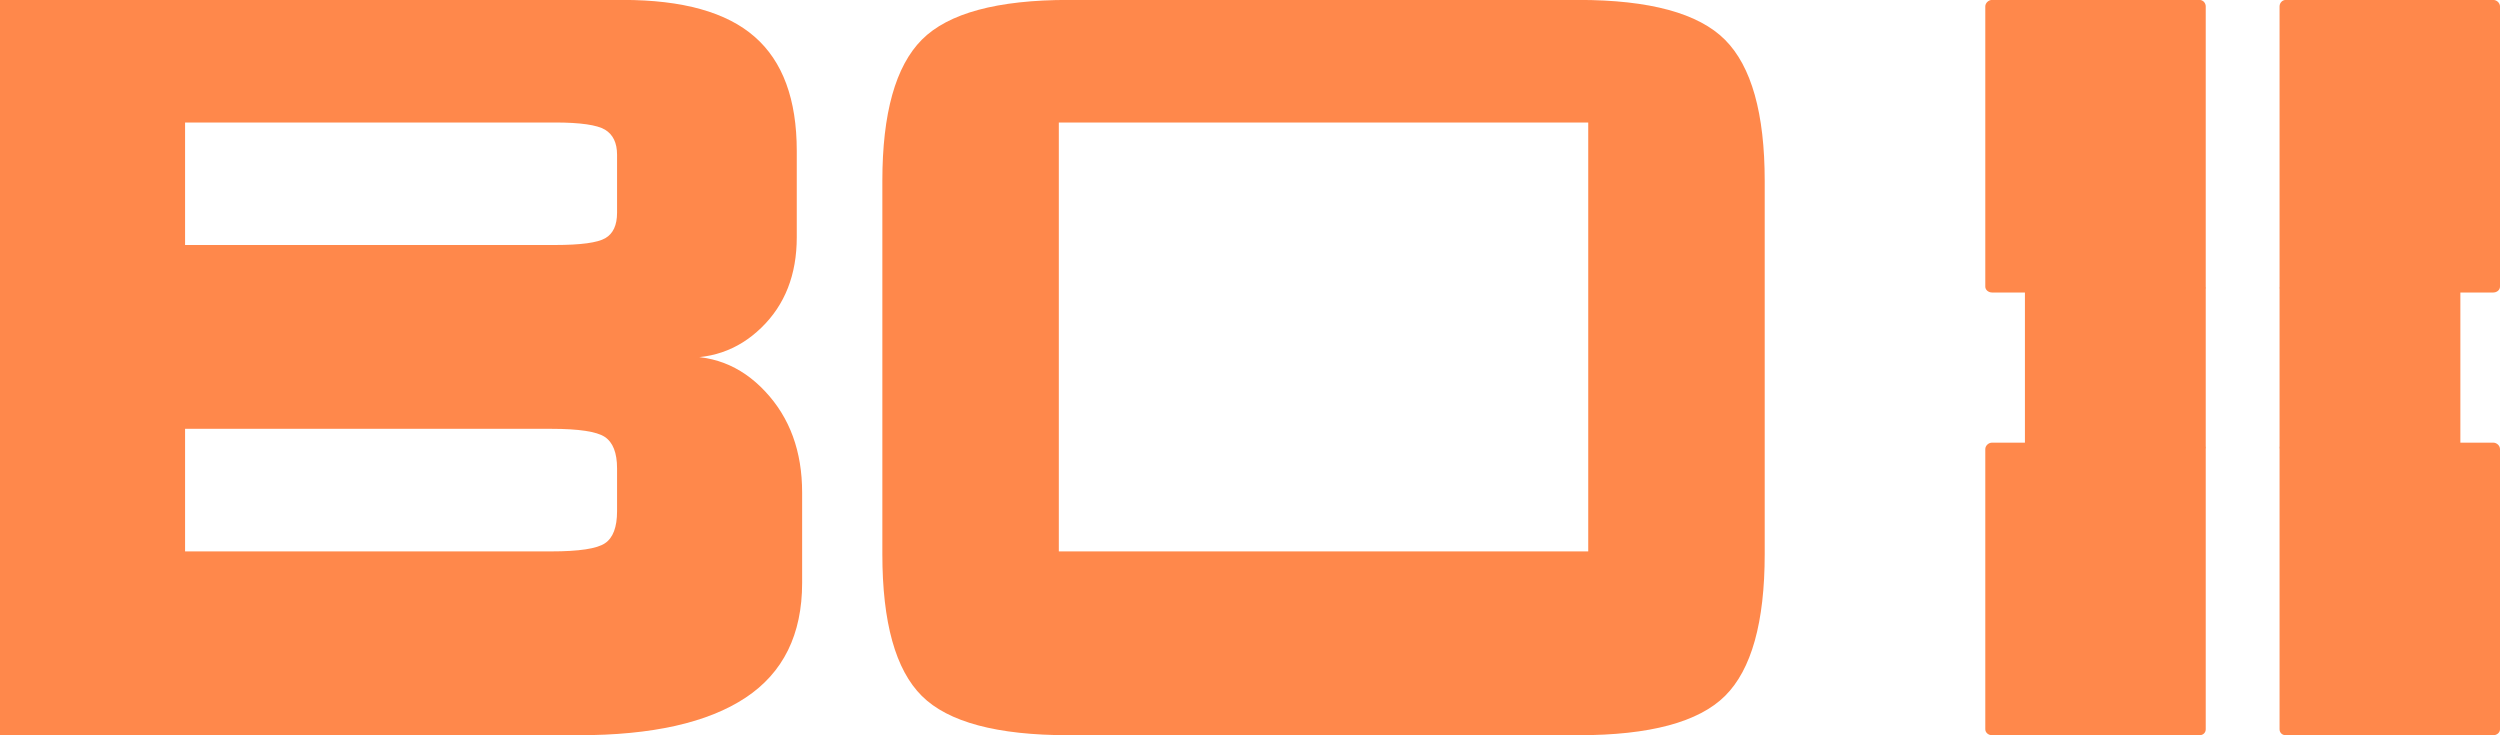 
<svg width="34px" height="10px" viewBox="0 0 34 10" version="1.1" xmlns="http://www.w3.org/2000/svg" xmlns:xlink="http://www.w3.org/1999/xlink">
    <g id="main" stroke="none" stroke-width="1" fill="none" fill-rule="evenodd">
        <g id="Desktop-HD-Copy" transform="translate(-167, -1563)" fill="#FF884B" fill-rule="nonzero">
            <g id="modding" transform="translate(-5, 1560.773)">
                <g id="Group-5" transform="translate(0, 0.011)">
                    <g id="game-tabs" transform="translate(0, 2.215)">
                        <g id="bo2" transform="translate(165, 0)">
                            <g id="Group-4" transform="translate(7, 0)">
                                <path d="M2.517,1.667 L2.517,3.333 L7.546,3.333 C7.898,3.333 8.127,3.302 8.233,3.24 C8.339,3.178 8.392,3.063 8.392,2.895 L8.392,2.105 C8.392,1.944 8.337,1.831 8.229,1.765 C8.12,1.7 7.893,1.667 7.546,1.667 L2.517,1.667 Z M2.517,5.833 L2.517,7.5 L7.498,7.5 C7.876,7.5 8.119,7.463 8.228,7.389 C8.337,7.316 8.392,7.171 8.392,6.955 L8.392,6.371 C8.392,6.159 8.336,6.017 8.225,5.943 C8.115,5.87 7.872,5.833 7.498,5.833 L2.517,5.833 Z M0,10 L0,0 L8.47,0 C9.284,0 9.882,0.167 10.263,0.501 C10.645,0.834 10.836,1.352 10.836,2.053 L10.836,3.228 C10.836,3.737 10.675,4.148 10.353,4.459 C10.031,4.771 9.639,4.903 9.176,4.857 C9.661,4.81 10.071,4.966 10.406,5.324 C10.742,5.682 10.909,6.14 10.909,6.699 L10.909,7.929 C10.909,8.63 10.652,9.151 10.139,9.49 C9.625,9.83 8.868,10 7.867,10 L0,10 Z" id="path3017"></path>
                                <path d="M12,2.463 C12,1.541 12.179,0.901 12.538,0.54 C12.897,0.18 13.563,0 14.534,0 L21.466,0 C22.435,0 23.1,0.181 23.46,0.542 C23.82,0.903 24,1.543 24,2.463 L24,7.537 C24,8.465 23.82,9.108 23.461,9.465 C23.102,9.822 22.437,10 21.466,10 L14.534,10 C13.561,10 12.895,9.822 12.537,9.466 C12.179,9.11 12,8.467 12,7.537 L12,2.463 Z M14.4,7.5 L21.6,7.5 L21.6,1.667 L14.4,1.667 L14.4,7.5 Z" id="path3027"></path>
                                <path d="M27.092,0 C27.044,0 27,0.042 27,0.088 L27,3.899 C27,3.945 27.044,3.979 27.092,3.979 L27.539,3.979 L27.539,6.021 L27.092,6.021 C27.044,6.021 27,6.062 27,6.109 L27,9.919 C27,9.966 27.044,10 27.092,10 L29.913,10 C29.962,10 29.998,9.966 29.998,9.919 L29.998,6.109 C29.998,6.097 30.002,6.082 29.998,6.072 L29.998,3.928 C30.002,3.919 29.998,3.911 29.998,3.899 L29.998,0.815 L29.998,0.088 C29.998,0.042 29.962,0 29.913,0 L27.092,0 L27.092,0 Z M31.087,0 C31.038,0 31.002,0.042 31.002,0.088 L31.002,0.815 L31.002,3.899 C31.002,3.911 30.998,3.918 31.002,3.928 L31.002,6.072 C30.998,6.083 31.002,6.098 31.002,6.109 L31.002,9.919 C31.002,9.966 31.038,10 31.087,10 L33.908,10 C33.956,10 34,9.966 34,9.919 L34,6.109 C34,6.062 33.956,6.021 33.908,6.021 L33.461,6.021 L33.461,3.979 L33.908,3.979 C33.956,3.979 34,3.946 34,3.899 L34,0.088 C34,0.042 33.956,0 33.908,0 L31.087,0 L31.087,0 Z" id="rect3128"></path>
                            </g>
                        </g>
                    </g>
                </g>
            </g>
        </g>
    </g>
</svg>